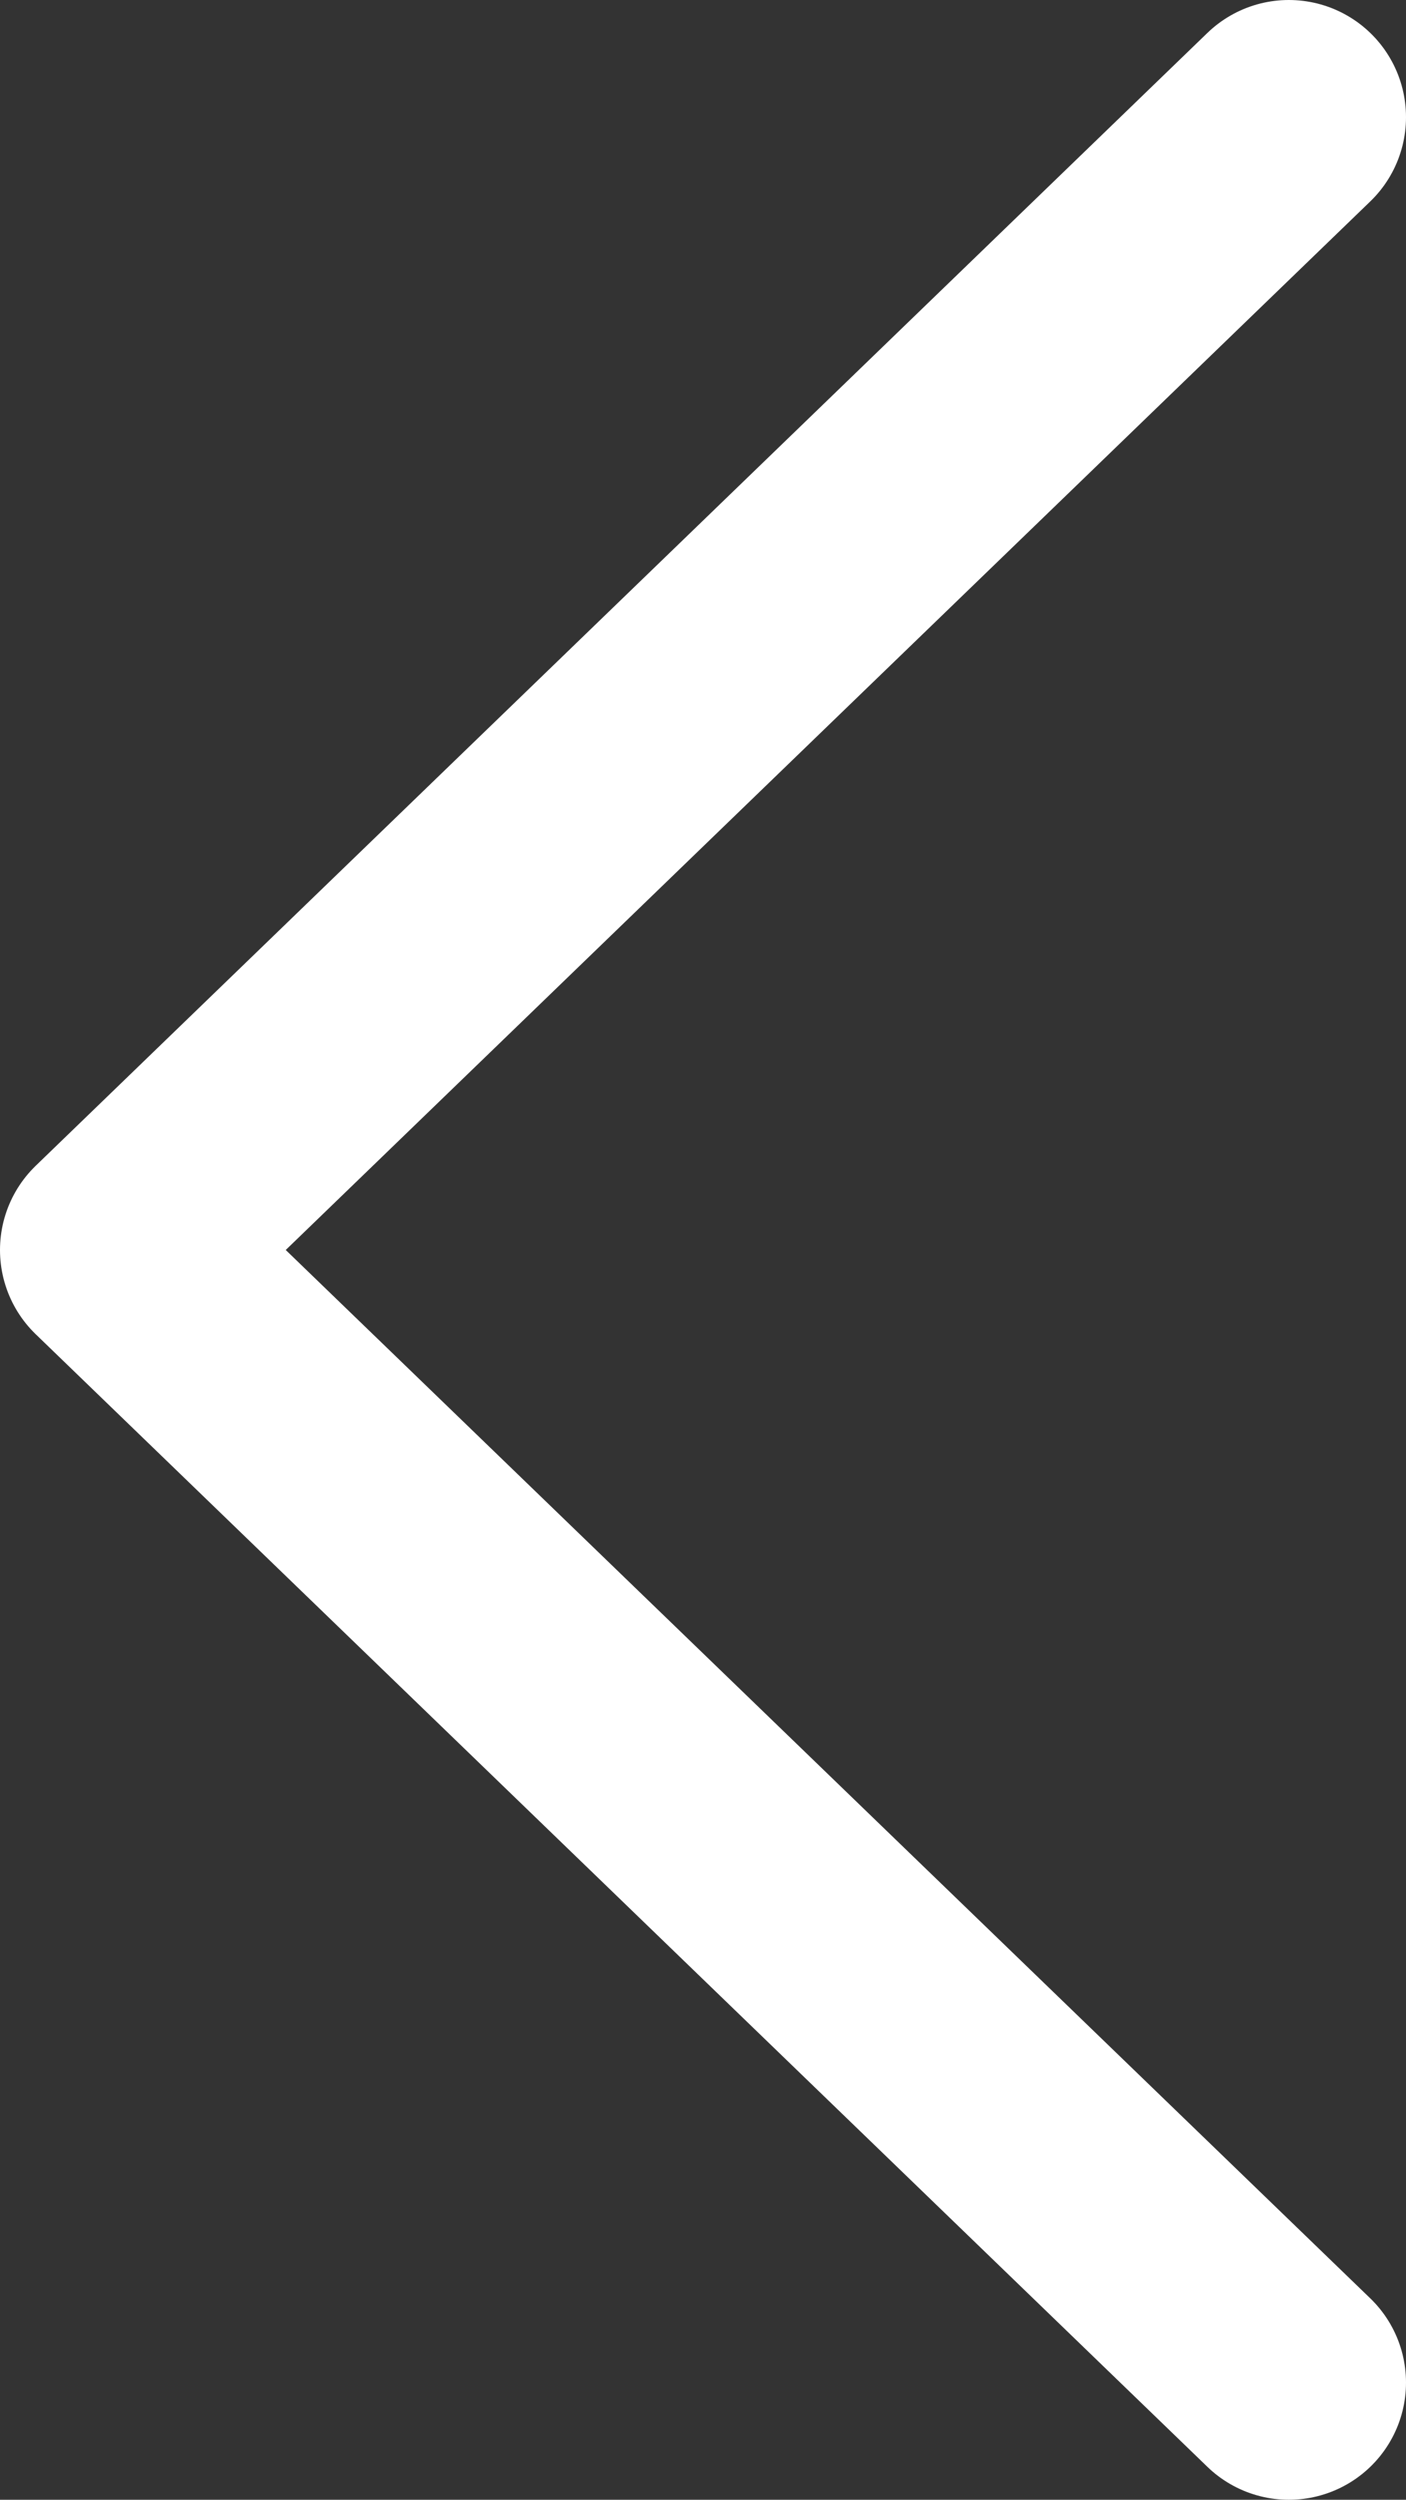<svg xmlns="http://www.w3.org/2000/svg" viewBox="561.5 571.666 6 10.667">
  <rect x="561.5" y="571.666" width="6" height="10.667" fill="#333333" stroke="none"/>
  <defs>
    <style>
      .cls-1 {
        fill: none;
        stroke: #fff;
        stroke-linecap: round;
        stroke-linejoin: round;
        stroke-miterlimit: 10;
      }
    </style>
  </defs>
  <g id="arrow" transform="translate(561.747 572.61)">
    <path id="Path_1297" data-name="Path 1297" class="cls-1" d="M6,10.667,1,5.834,6,1" transform="translate(-0.747 -1.444)"/>
  </g>
</svg>
